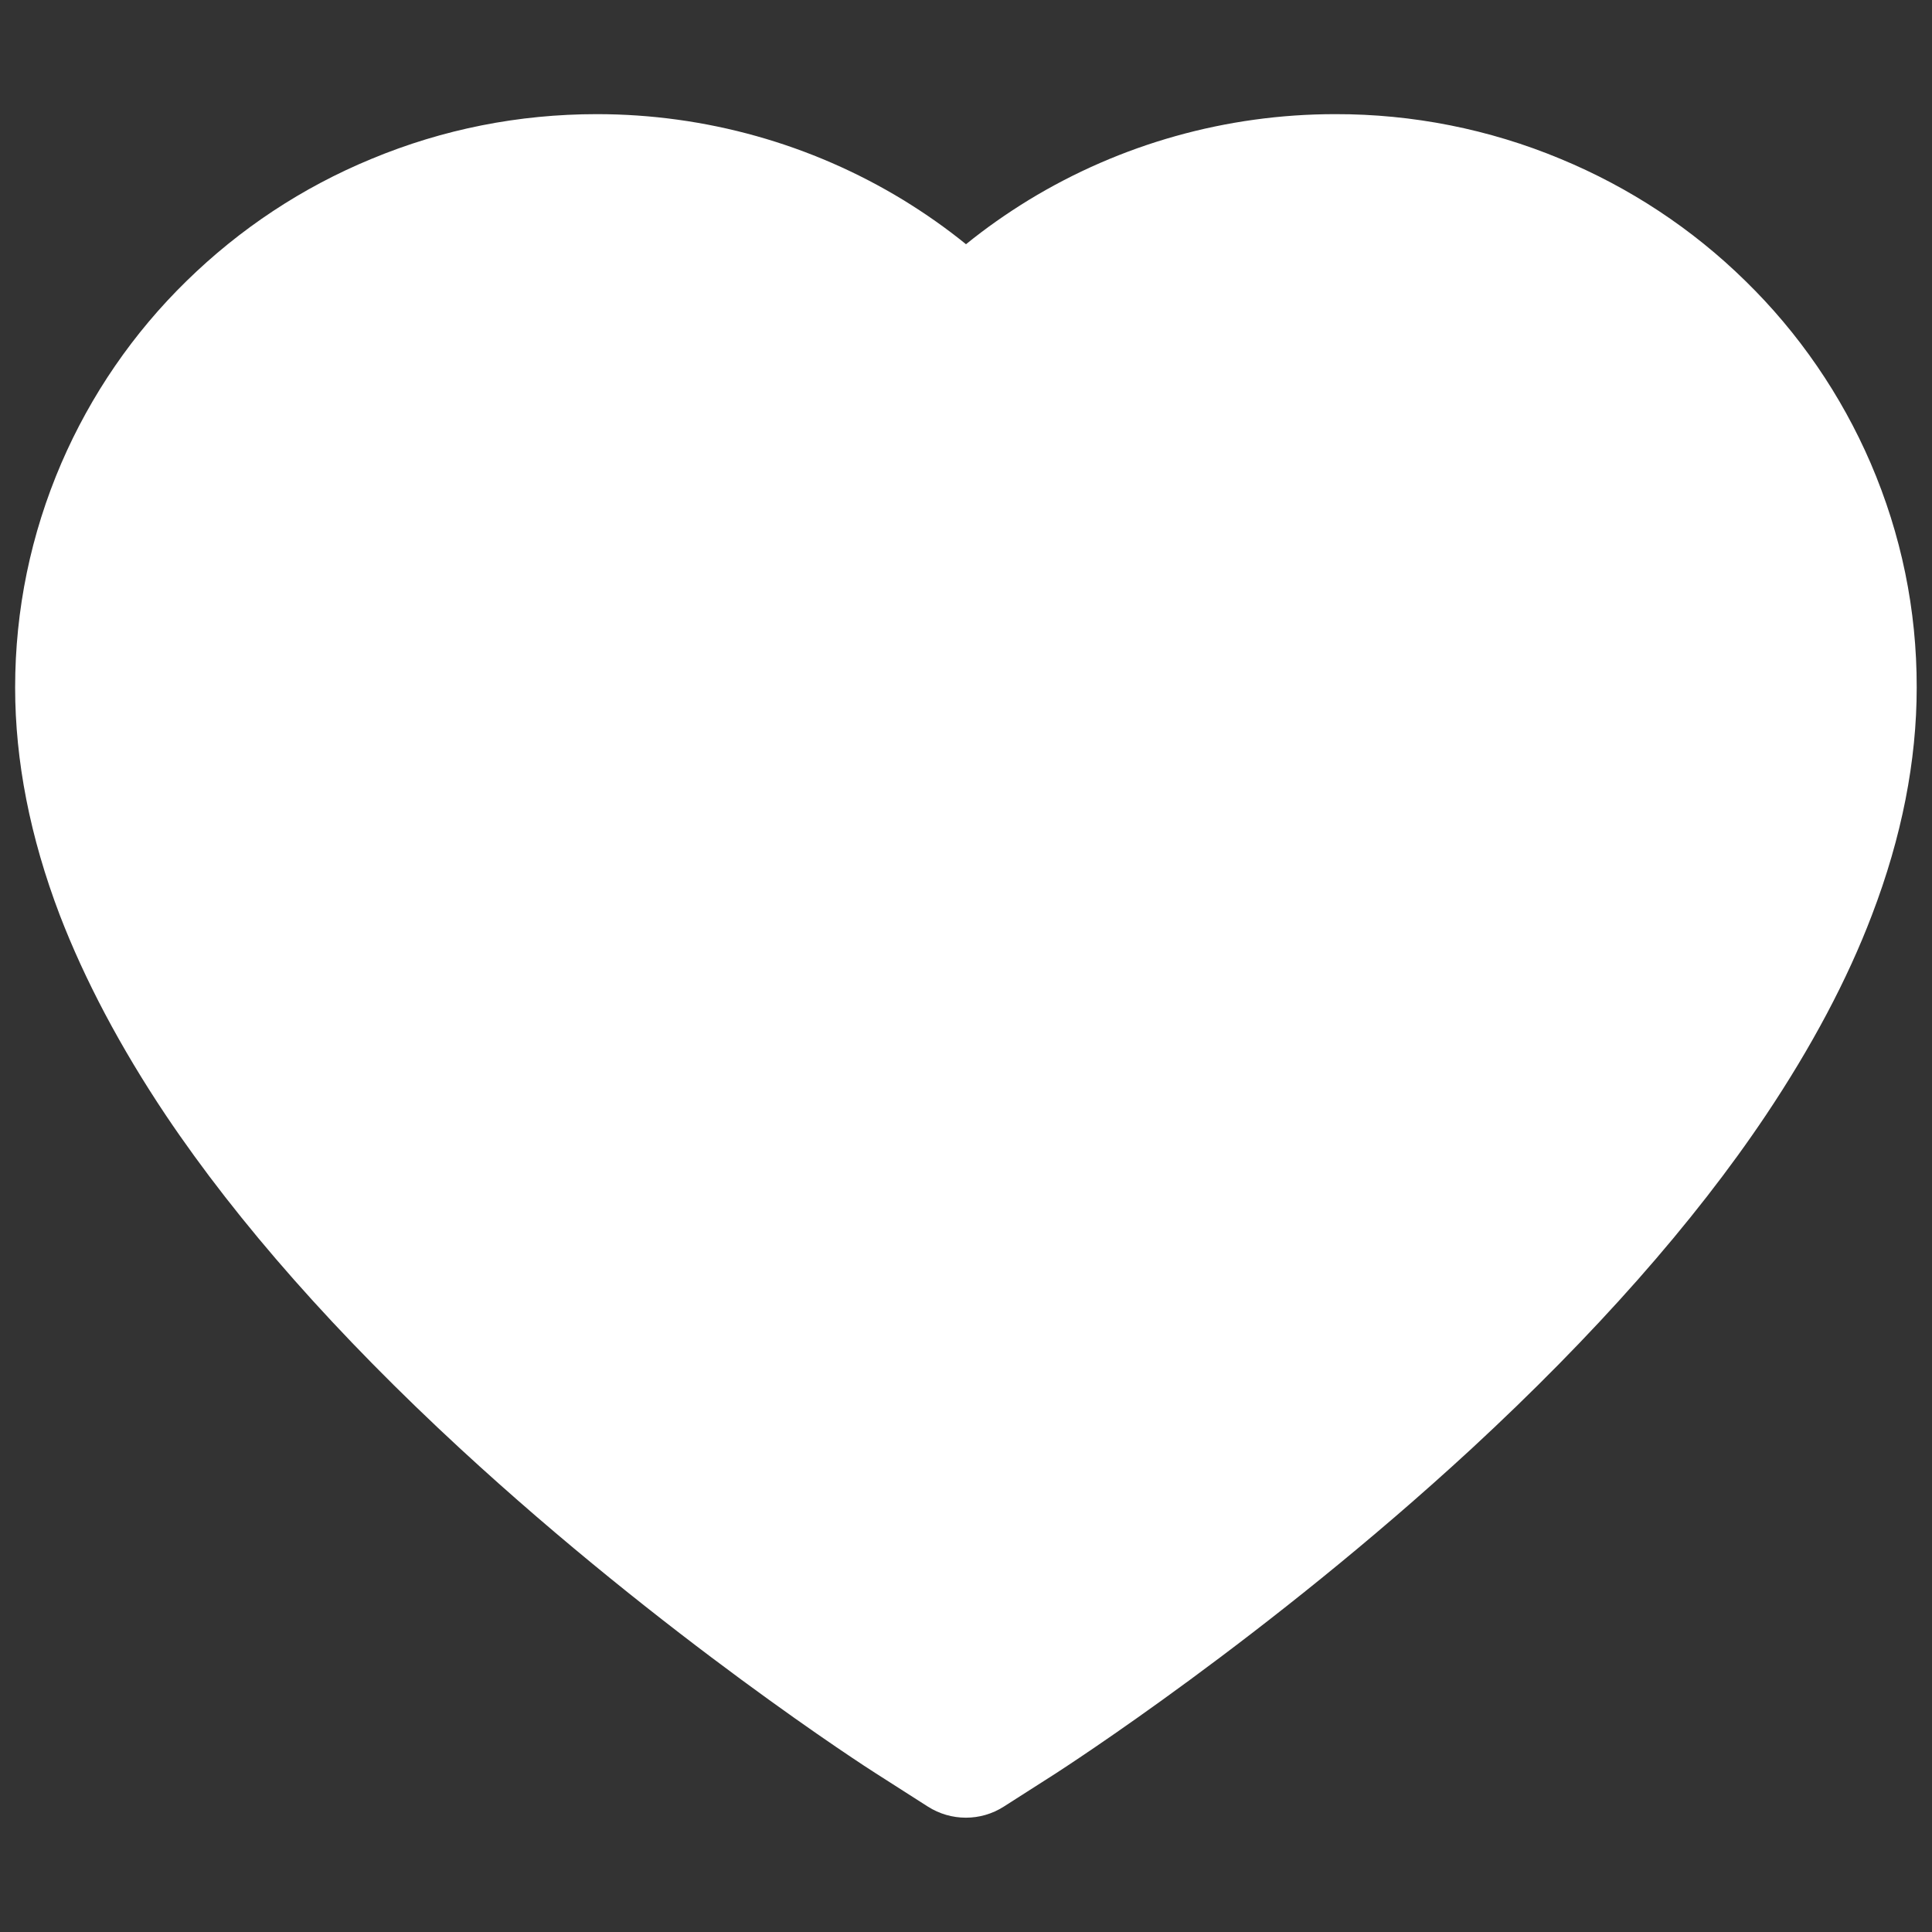 <svg fill="none" height="12" viewBox="0 0 12 12" width="12" xmlns="http://www.w3.org/2000/svg">
    <rect x="0" y="0" width="12" height="12" fill="#333333" stroke="none"/>
    <path
        d="M11.619 2.877C11.436 2.453 11.172 2.068 10.841 1.745C10.511 1.421 10.121 1.164 9.693 0.987C9.249 0.802 8.773 0.708 8.293 0.709C7.619 0.709 6.961 0.894 6.39 1.242C6.253 1.326 6.123 1.417 6 1.517C5.877 1.417 5.747 1.326 5.61 1.242C5.039 0.894 4.381 0.709 3.707 0.709C3.222 0.709 2.752 0.802 2.307 0.987C1.878 1.164 1.491 1.42 1.159 1.745C0.828 2.068 0.564 2.453 0.381 2.877C0.191 3.319 0.094 3.788 0.094 4.271C0.094 4.726 0.187 5.2 0.371 5.683C0.526 6.086 0.747 6.504 1.03 6.927C1.479 7.596 2.095 8.293 2.861 9C4.13 10.171 5.386 10.981 5.439 11.014L5.763 11.221C5.907 11.313 6.092 11.313 6.235 11.221L6.559 11.014C6.612 10.979 7.868 10.171 9.138 9C9.903 8.293 10.52 7.596 10.968 6.927C11.251 6.504 11.474 6.086 11.627 5.683C11.812 5.2 11.905 4.726 11.905 4.271C11.906 3.788 11.809 3.319 11.619 2.877Z"
        fill="white" />
</svg>
